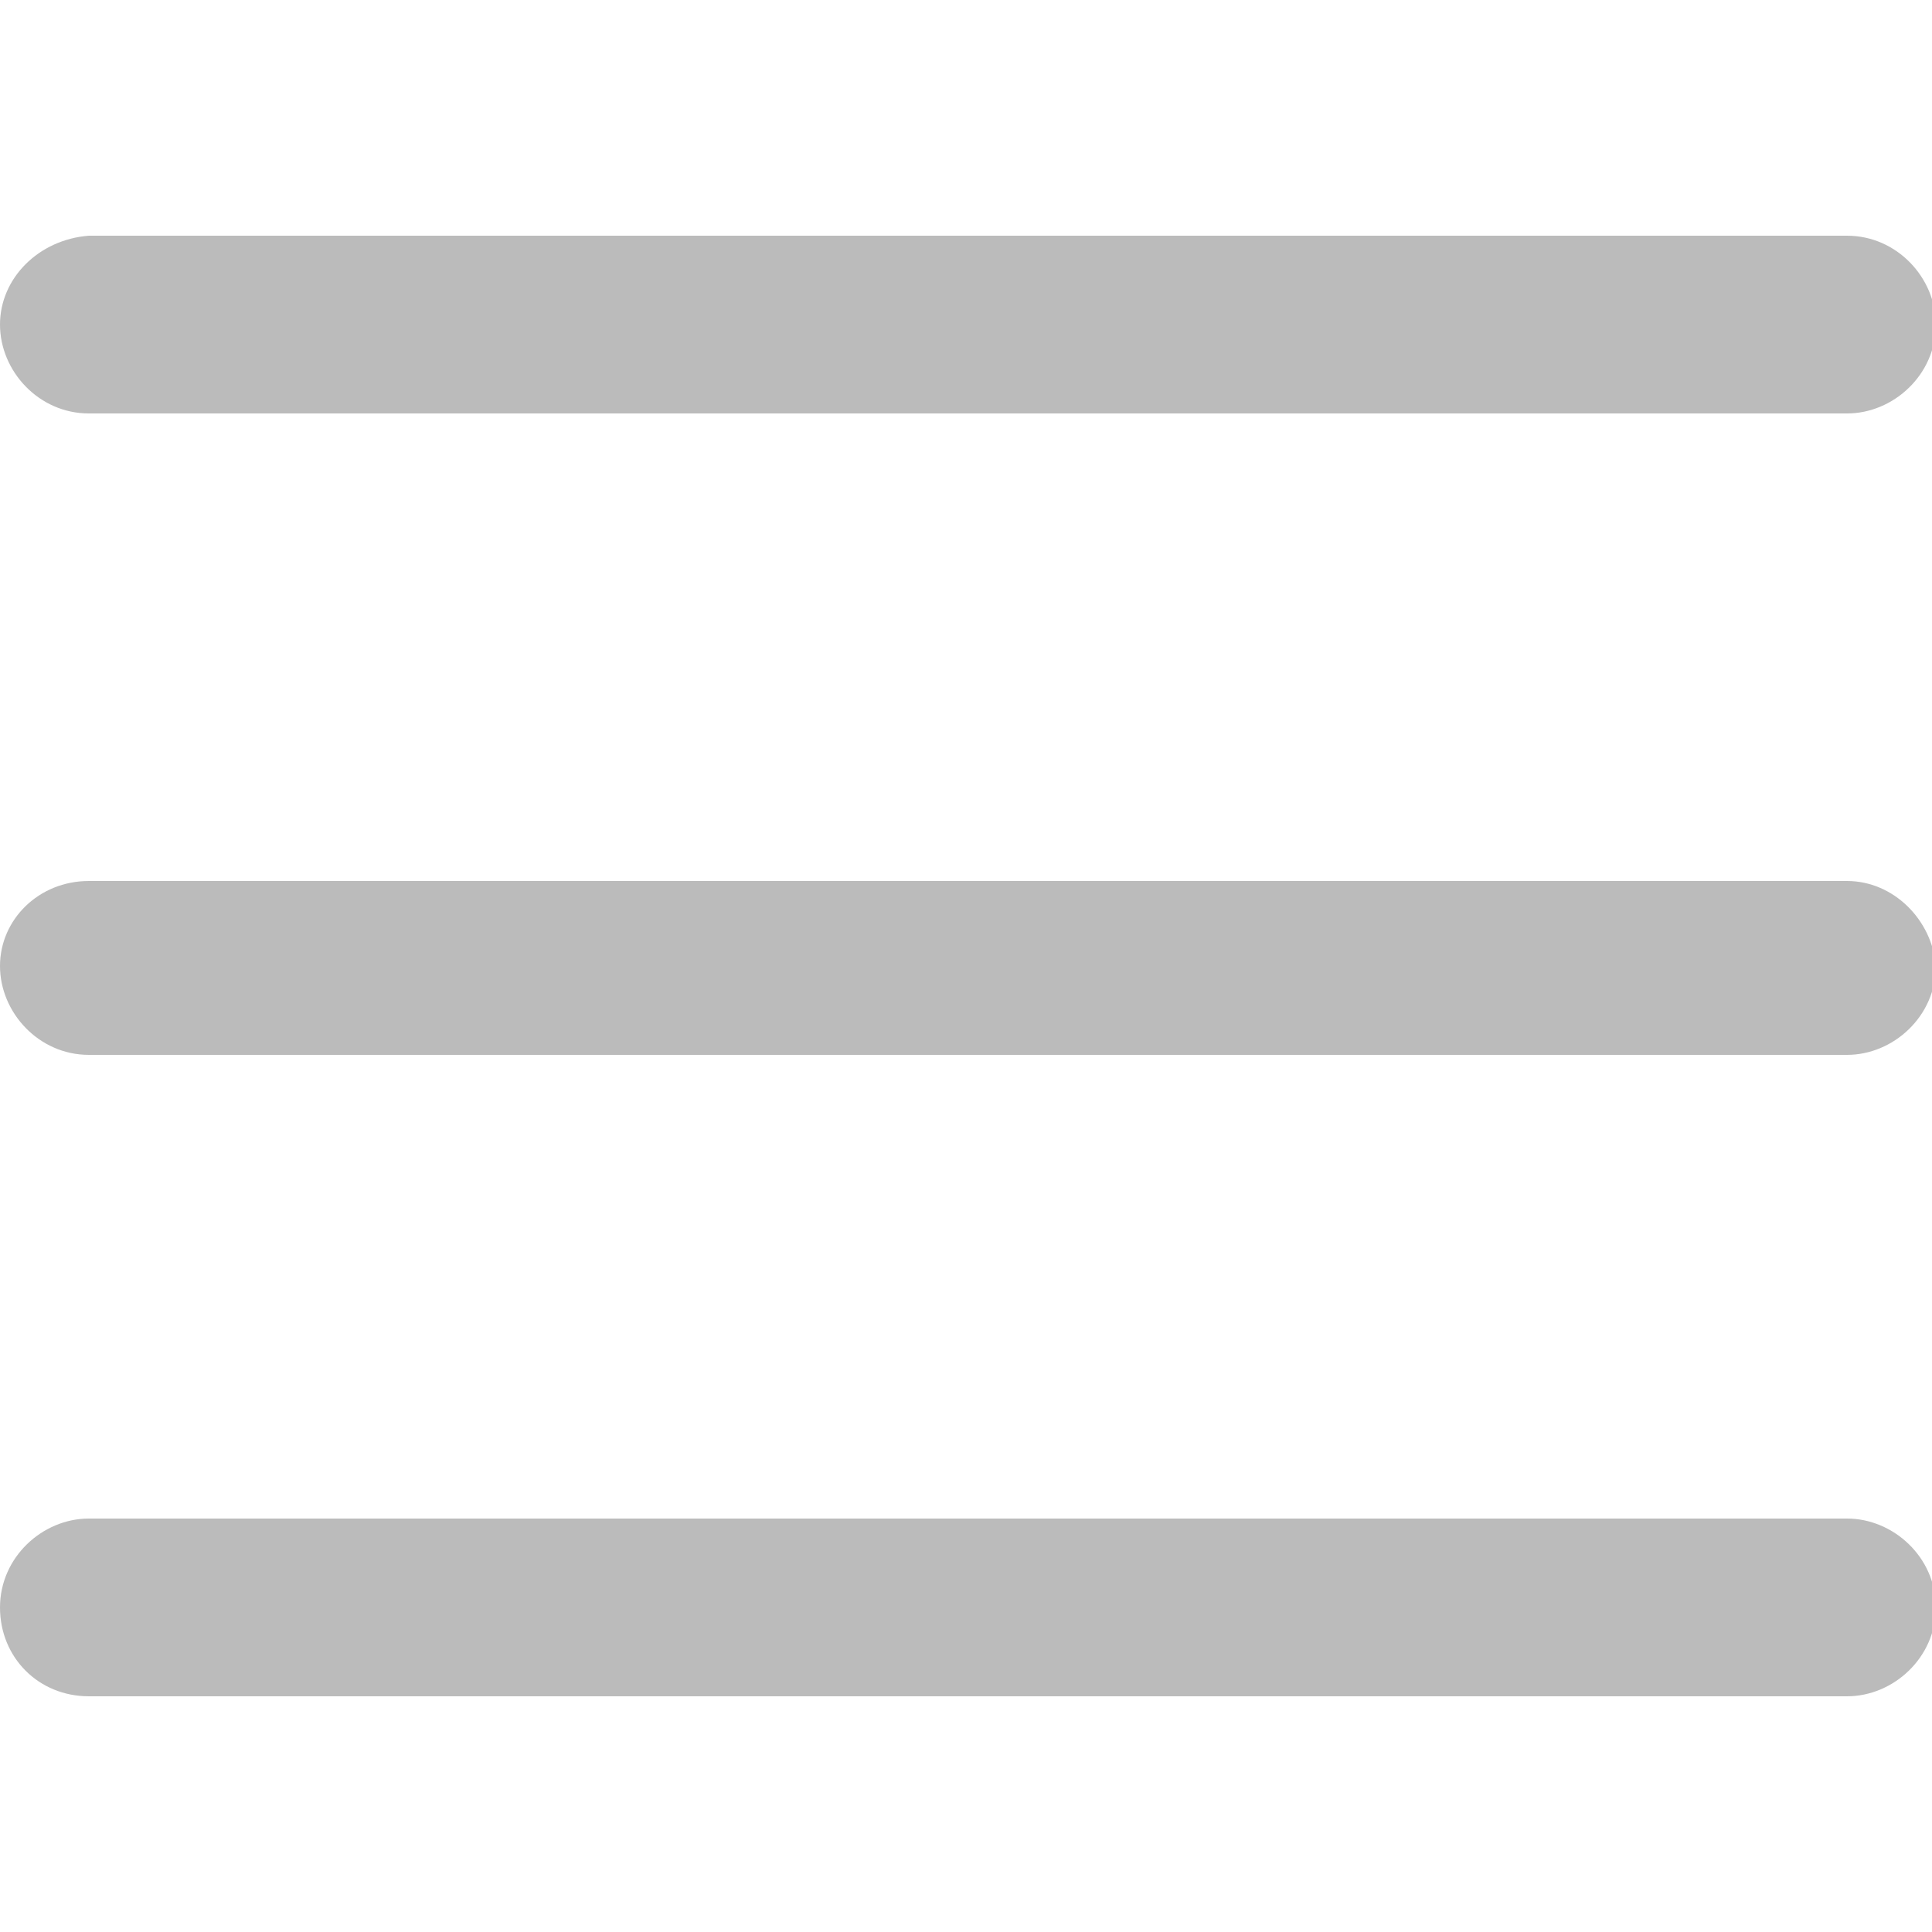 <?xml version="1.0" encoding="utf-8"?>
<!-- Generator: Adobe Illustrator 16.0.0, SVG Export Plug-In . SVG Version: 6.00 Build 0)  -->
<!DOCTYPE svg PUBLIC "-//W3C//DTD SVG 1.1//EN" "http://www.w3.org/Graphics/SVG/1.1/DTD/svg11.dtd">
<svg version="1.1" id="圖層_1" xmlns:x="http://ns.adobe.com/Extensibility/1.0/" xmlns:i="http://ns.adobe.com/AdobeIllustrator/10.0/" xmlns:graph="http://ns.adobe.com/Graphs/1.0/"
	 xmlns="http://www.w3.org/2000/svg" xmlns:xlink="http://www.w3.org/1999/xlink" xmlns:a="http://ns.adobe.com/AdobeSVGViewerExtensions/3.0/"
	 x="0px" y="0px" width="50px" height="50px" viewBox="0 0 50 50" style="enable-background:new 0 0 50 50;" xml:space="preserve">
<style type="text/css">
<![CDATA[
	.st0{fill:#BBBBBB;}
]]>
</style>
<g>
	<path class="st0" d="M2.3,10.7h45.5c1.2,0,2.3-1,2.3-2.3c0-1.2-1-2.3-2.3-2.3H2.3C1,6.2,0,7.2,0,8.4S1,10.7,2.3,10.7z"/>
	<path class="st0" d="M47.8,22.8H2.3C1,22.8,0,23.8,0,25c0,1.2,1,2.3,2.3,2.3h45.5c1.2,0,2.3-1,2.3-2.3C50,23.8,49,22.8,47.8,22.8z"
		/>
	<path class="st0" d="M47.8,39.3H2.3c-1.2,0-2.3,1-2.3,2.3s1,2.3,2.3,2.3h45.5c1.2,0,2.3-1,2.3-2.3S49,39.3,47.8,39.3z"/>
</g>
</svg>
